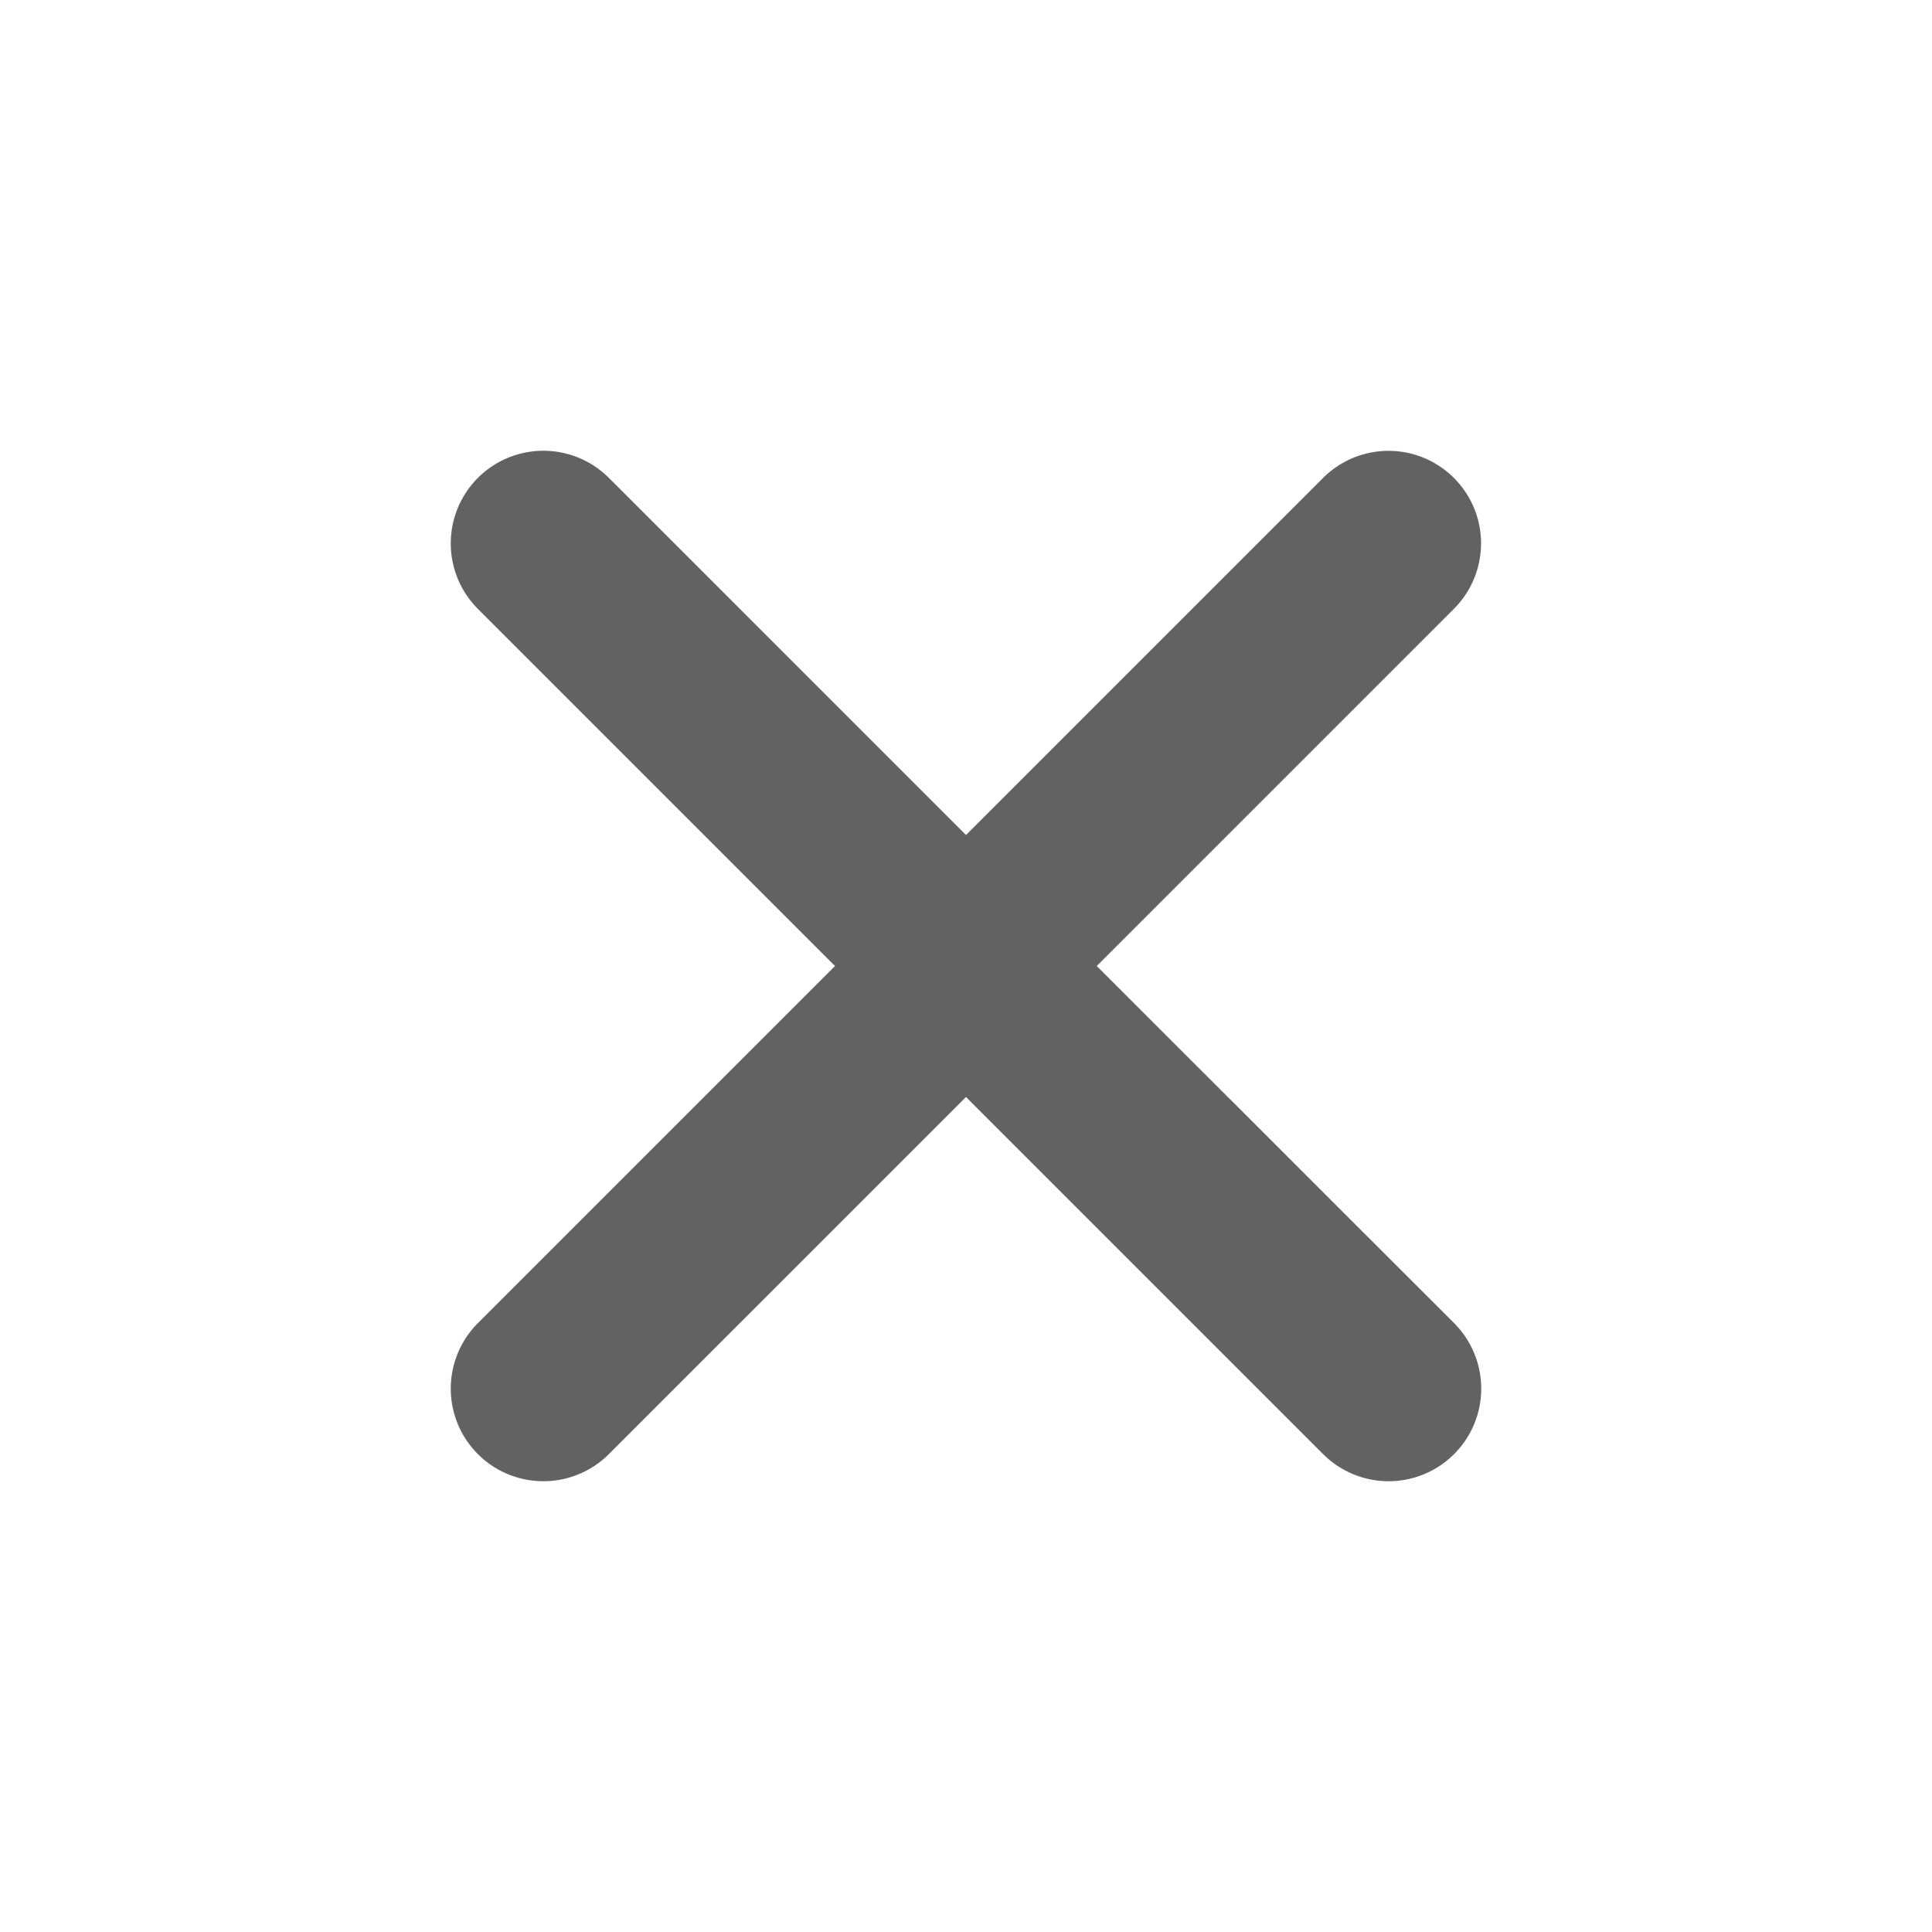 <svg xmlns="http://www.w3.org/2000/svg" class="ionicon" viewBox="0 0 512 512"><path fill="#626262" stroke="#626262" d="M289.94 256l95-95A24 24 0 00351 127l-95 95-95-95a24 24 0 00-34 34l95 95-95 95a24 24 0 1034 34l95-95 95 95a24 24 0 0034-34z"/></svg>